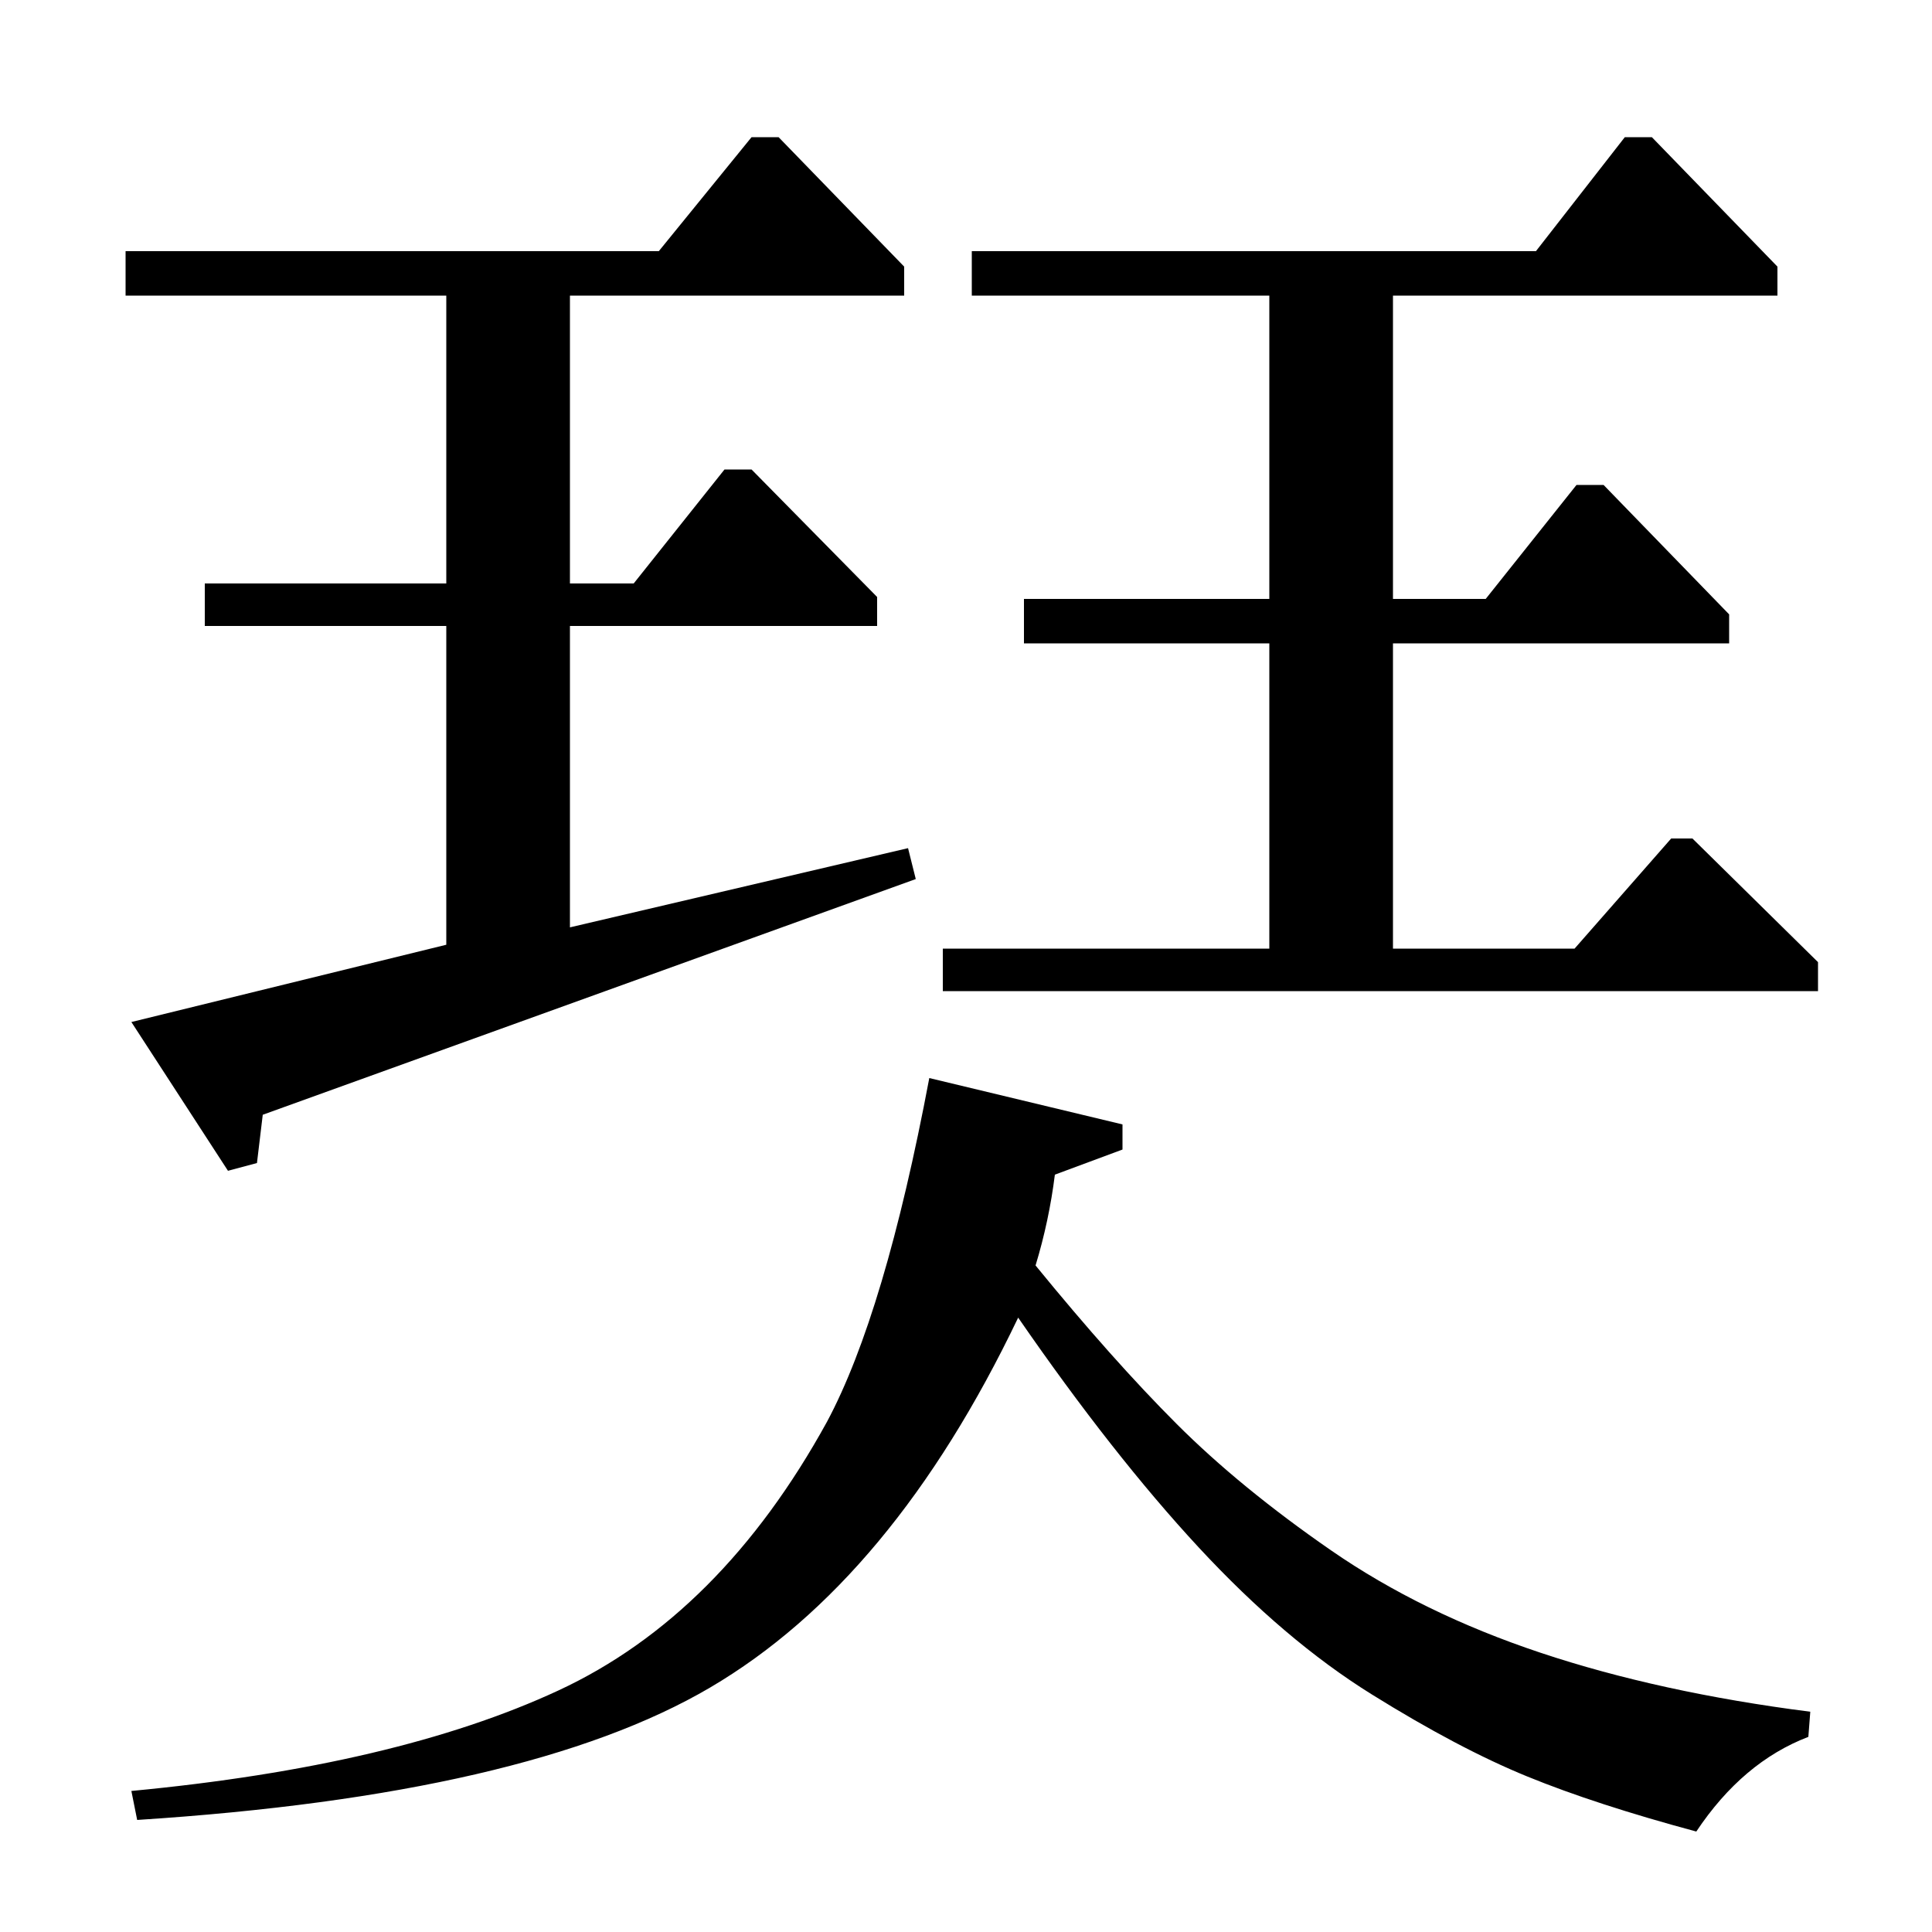 <?xml version="1.0" standalone="no"?>
<!DOCTYPE svg PUBLIC "-//W3C//DTD SVG 1.1//EN" "http://www.w3.org/Graphics/SVG/1.1/DTD/svg11.dtd" >
<svg xmlns="http://www.w3.org/2000/svg" xmlns:xlink="http://www.w3.org/1999/xlink" version="1.1" viewBox="0 -140 1000 1000">
  <g transform="matrix(1 0 0 -1 0 860)">
   <path fill="currentColor"
d="M341 870l48 59h14l65 -67v-15h-173v-149h33l47 59h14l65 -66v-15h-159v-156l175 41l4 -16l-338 -122l-3 -25l-15 -4l-50 77l163 40v165h-125v22h125v149h-166v23h276zM795 870l46 59h14l65 -67v-15h-199v-157h48l47 59h14l65 -67v-15h-174v-158h94l50 57h11l65 -64v-15
h-453v22h169v158h-127v23h127v157h-154v23h292zM581 418v-13l-35 -13q-3 -24 -10 -47q40 -49 73 -82t80 -65.5t108.5 -53t139.5 -30.5l-1 -13q-34 -13 -58 -49q-52 14 -87.5 28.5t-80.5 42.5t-89.5 76t-93.5 119q-65 -136 -159.5 -191.5t-296.5 -68.5l-3 15q137 13 221 52
t139 139q30 56 53 178z" />
  </g>

</svg>
